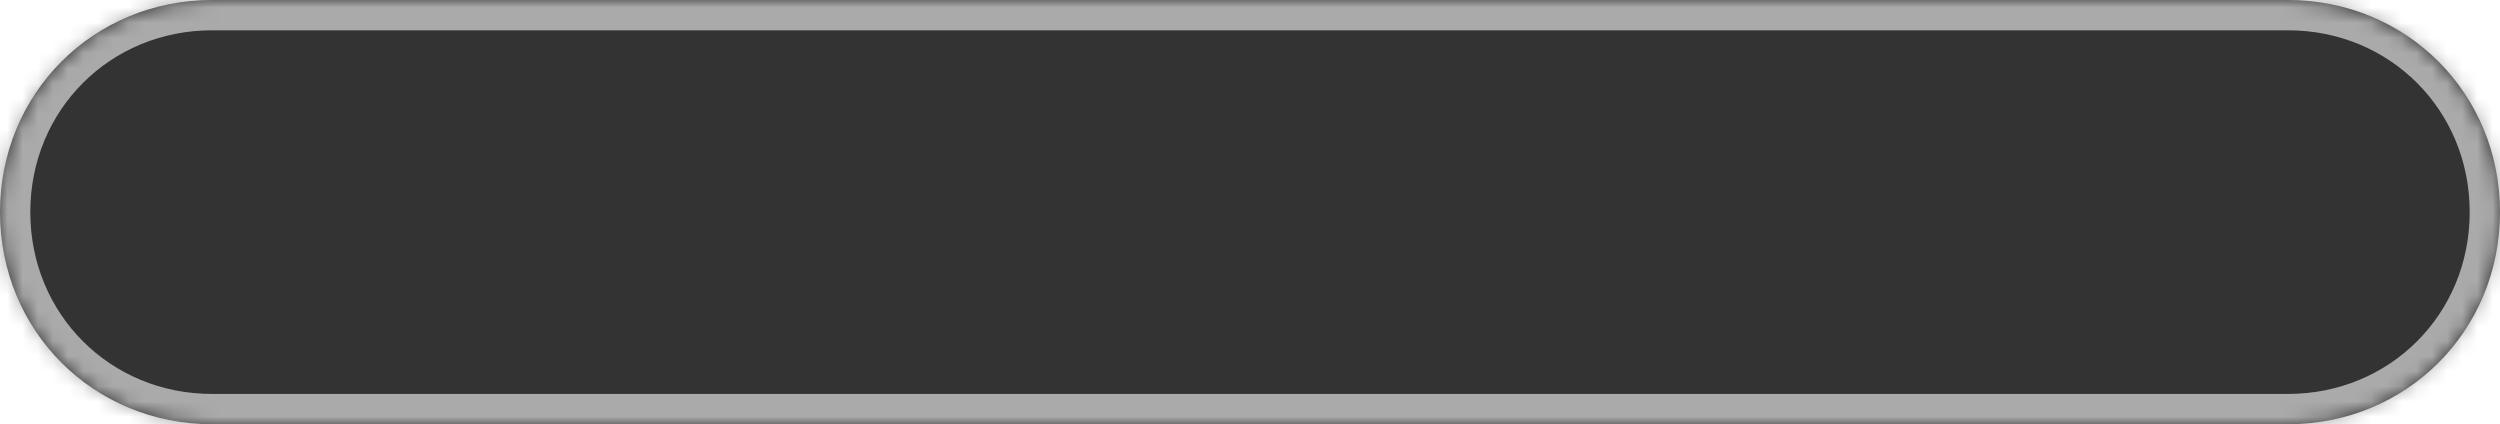 ﻿<?xml version="1.0" encoding="utf-8"?>
<svg version="1.1" xmlns:xlink="http://www.w3.org/1999/xlink" width="165px" height="28px" xmlns="http://www.w3.org/2000/svg">
  <defs>
    <mask fill="white" id="clip535">
      <path d="M 14 28  C 6.16 28  0 21.84  0 14  C 0 6.16  6.16 0  14 0  L 151 0  C 158.84 0  165 6.16  165 14  C 165 21.84  158.84 28  151 28  L 41.885 28  L 14 28  Z " fill-rule="evenodd" />
    </mask>
  </defs>
  <g transform="matrix(1 0 0 1 -45 -41 )">
    <path d="M 14 28  C 6.16 28  0 21.84  0 14  C 0 6.16  6.16 0  14 0  L 151 0  C 158.84 0  165 6.16  165 14  C 165 21.84  158.84 28  151 28  L 41.885 28  L 14 28  Z " fill-rule="nonzero" fill="#333333" stroke="none" transform="matrix(1 0 0 1 45 41 )" />
    <path d="M 14 28  C 6.16 28  0 21.84  0 14  C 0 6.16  6.16 0  14 0  L 151 0  C 158.84 0  165 6.16  165 14  C 165 21.84  158.84 28  151 28  L 41.885 28  L 14 28  Z " stroke-width="4" stroke="#aaaaaa" fill="none" transform="matrix(1 0 0 1 45 41 )" mask="url(#clip535)" />
  </g>
</svg>